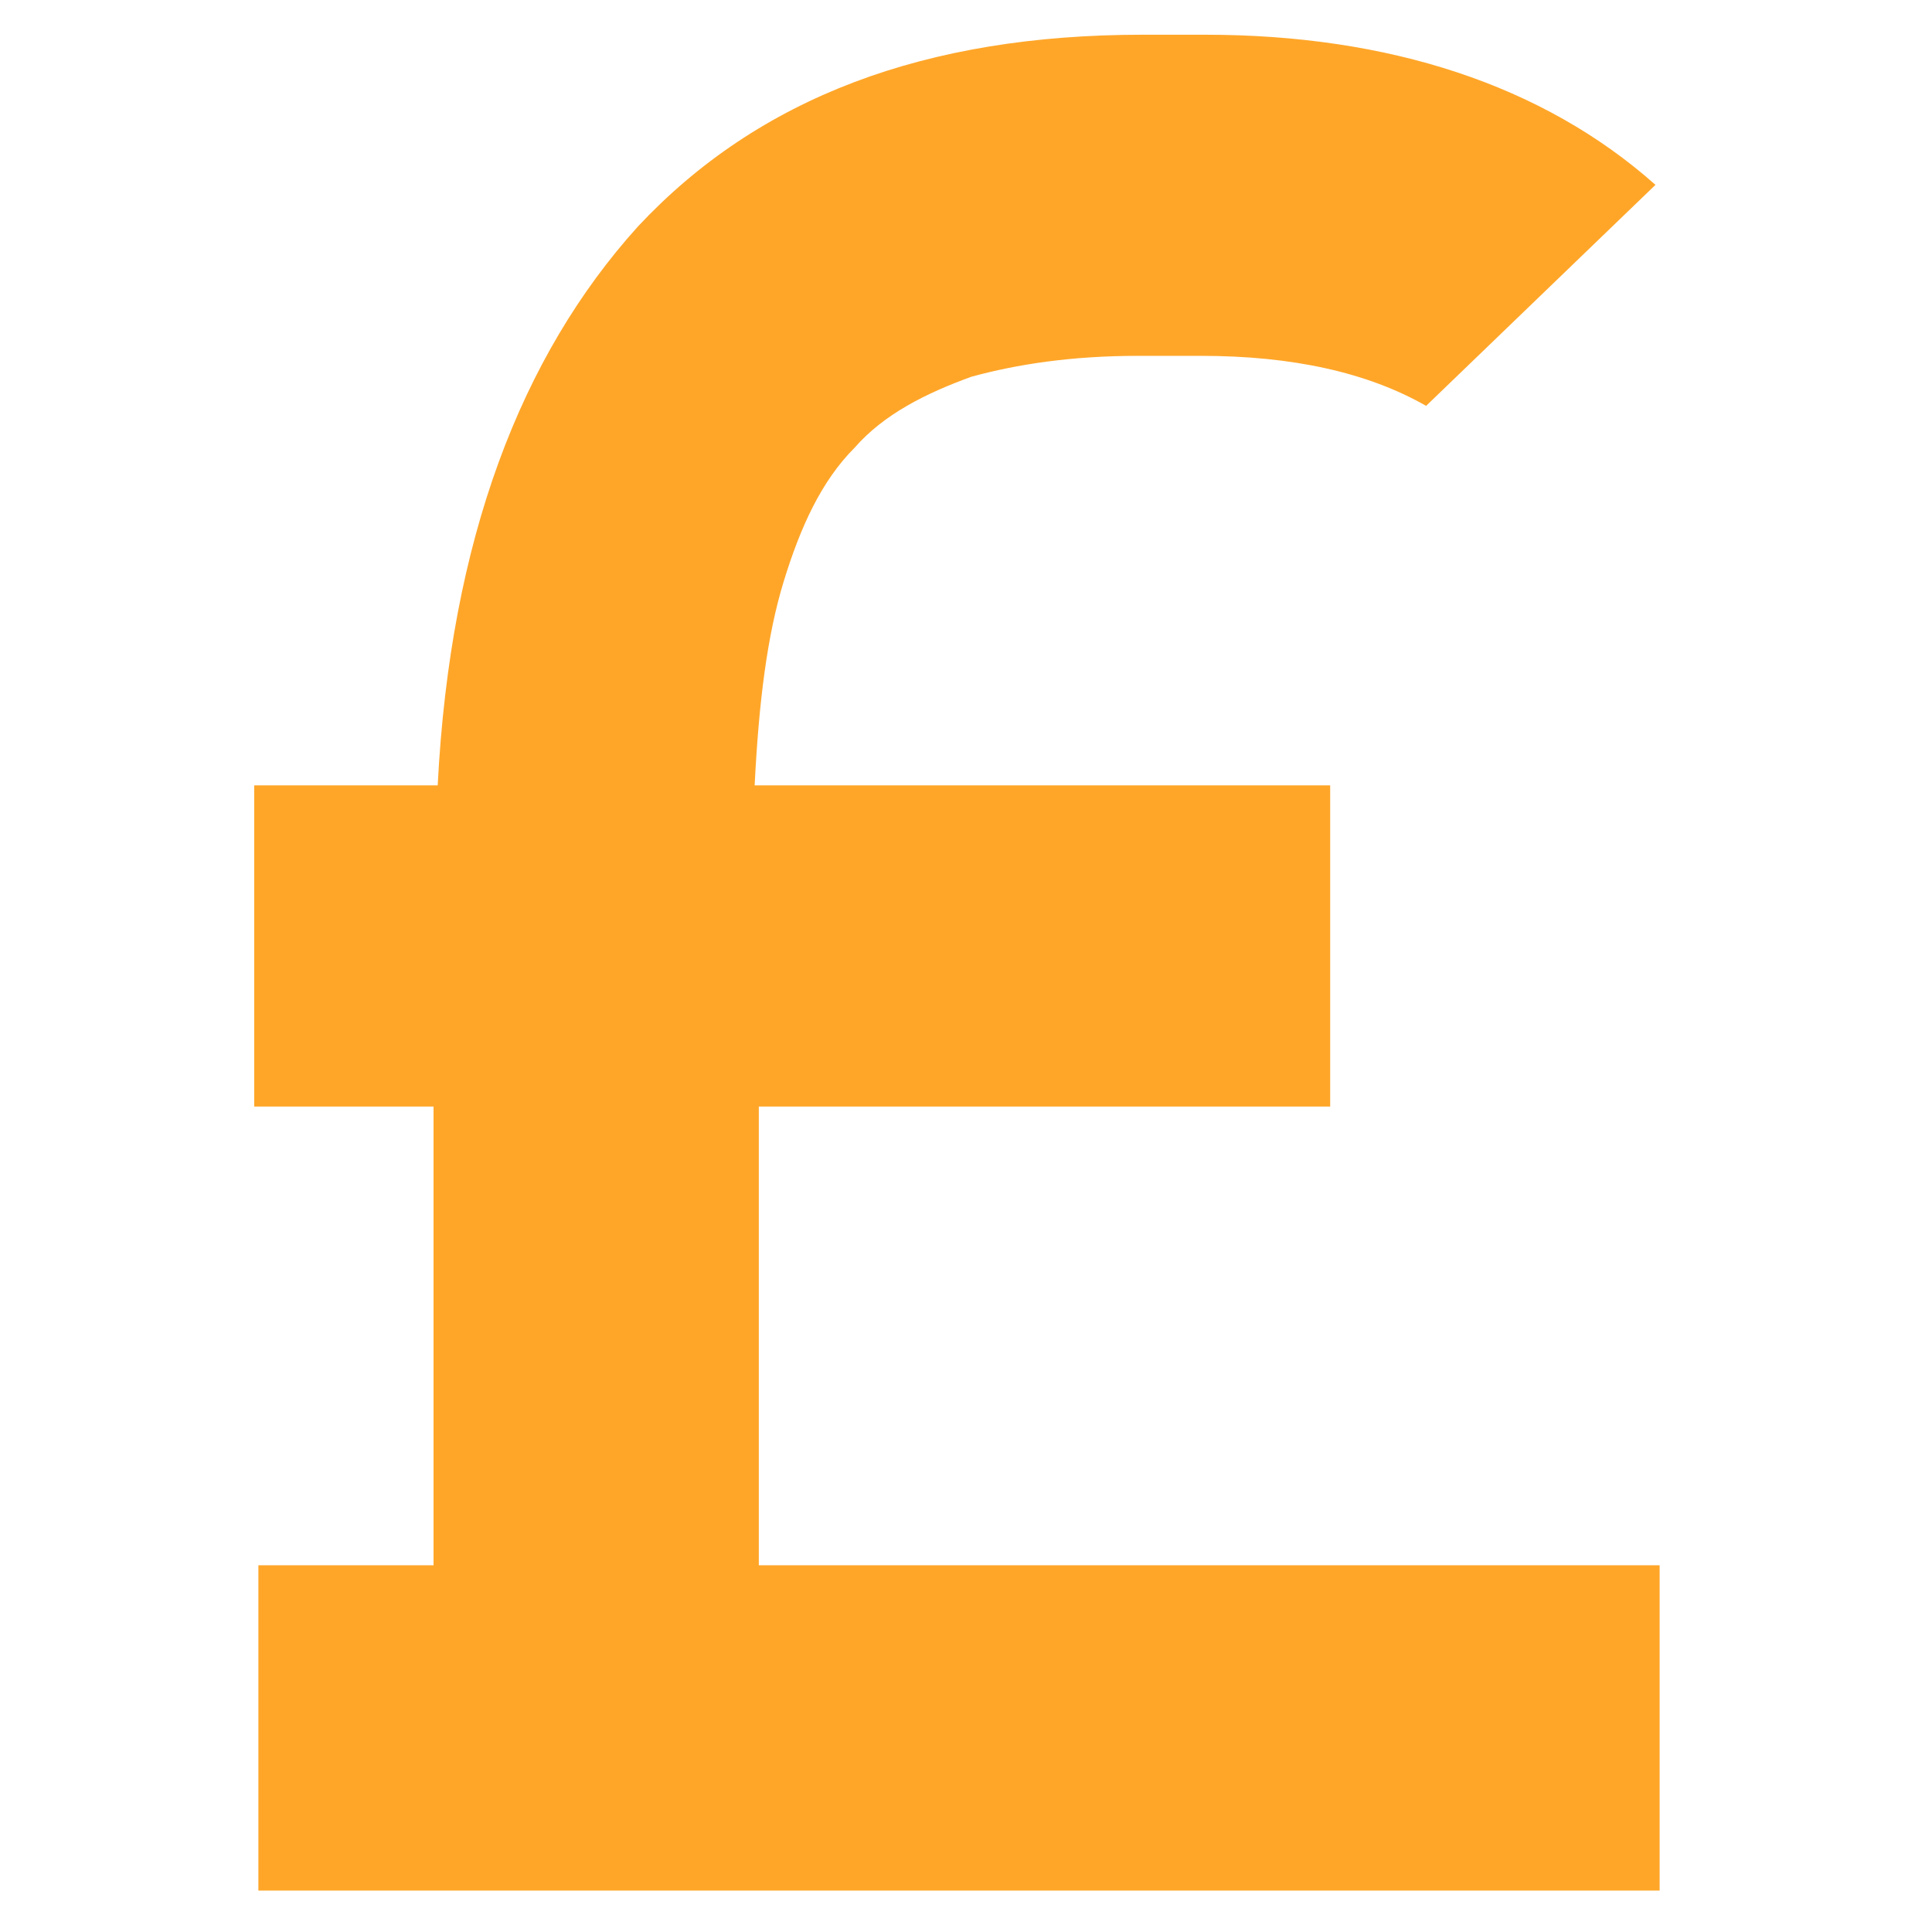 <svg width="50" height="50" viewBox="0 0 28 38" fill="none" xmlns="http://www.w3.org/2000/svg">
<path d="M0 21.764V15.447H3.609C3.855 10.608 5.25 6.999 7.546 4.456C9.925 1.913 13.206 0.683 17.472 0.683H18.702C22.311 0.683 25.346 1.667 27.561 3.636L23.05 7.983C21.901 7.327 20.425 6.999 18.62 6.999H17.39C16.077 6.999 15.011 7.163 14.109 7.409C13.206 7.737 12.386 8.147 11.812 8.803C11.156 9.459 10.745 10.362 10.417 11.428C10.089 12.495 9.925 13.807 9.843 15.447H21.163V21.764H9.925V30.787H27.643V37.185H0.082V30.787H3.527V21.764H0Z" fill="#FFA629"/>
</svg>
